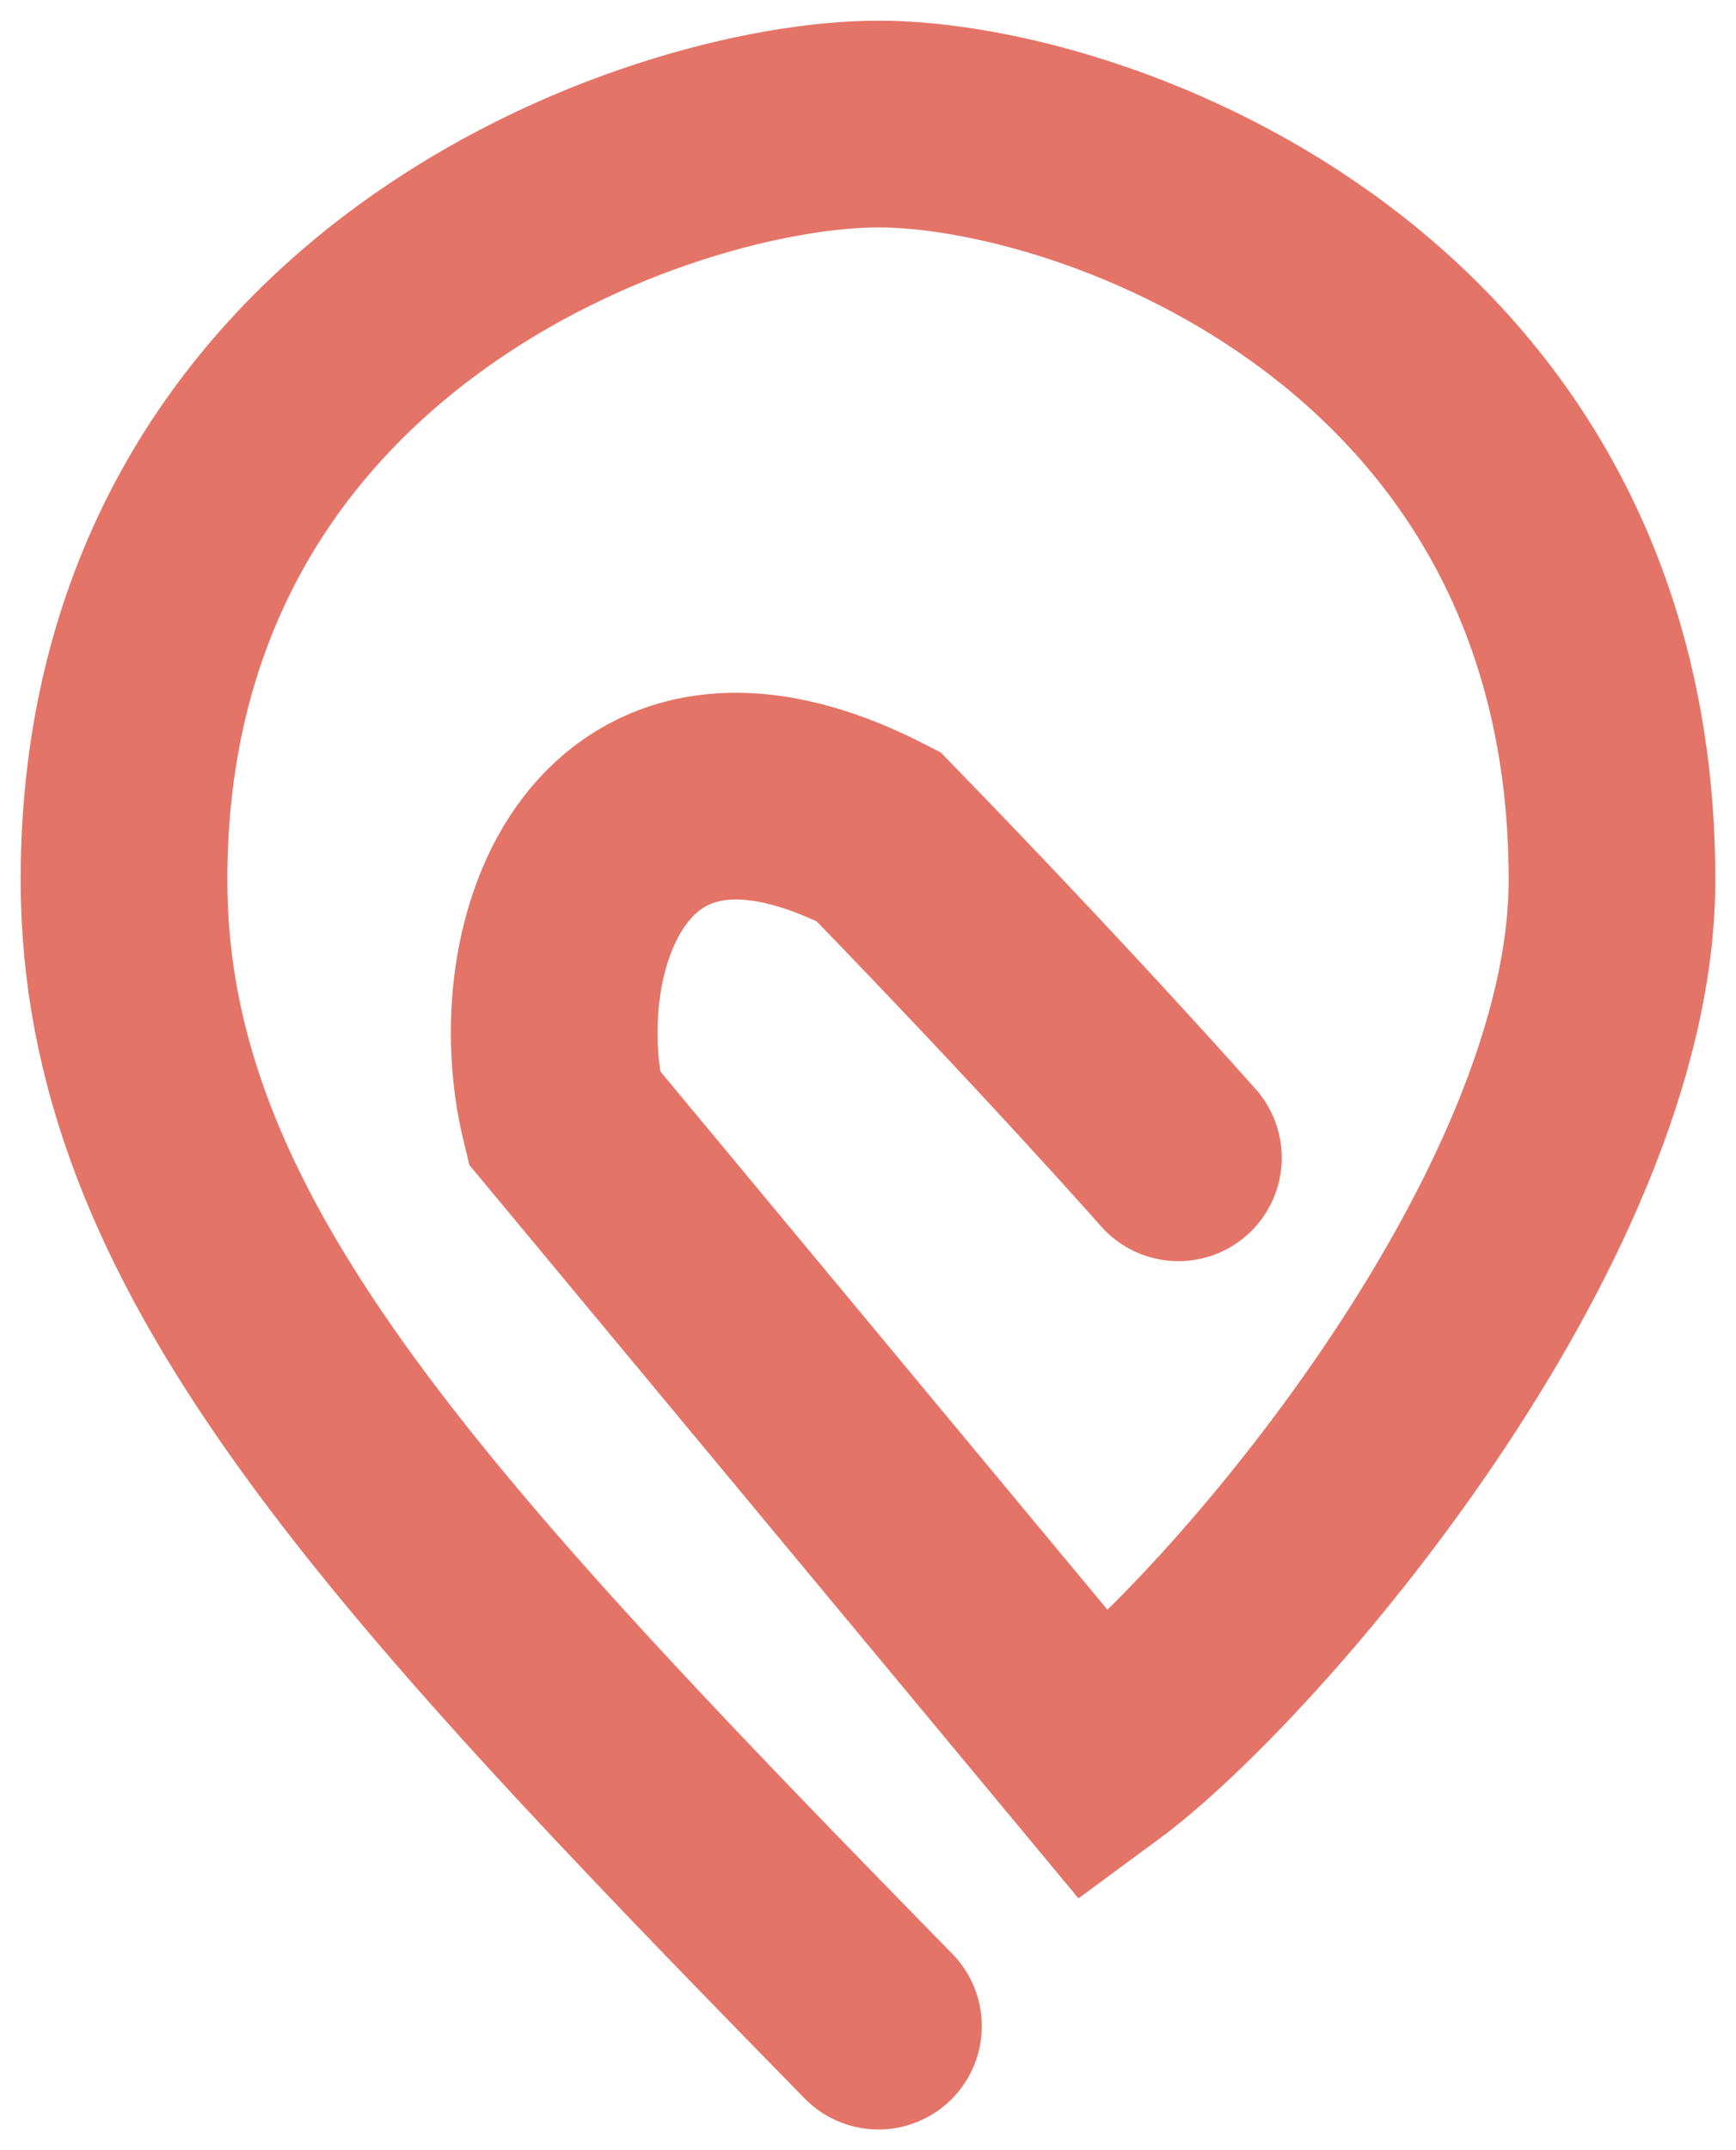 <svg width="42" height="52" viewBox="0 0 42 52" fill="none" xmlns="http://www.w3.org/2000/svg">
<path d="M21.253 49C9.503 37 3 30 3 21.278C3 7.5 15.998 3 21.253 3C26.509 3 39 7.5 39 21.278C39 29.5 30.059 39.889 26.509 42.5L13.648 27.022C12.634 22.844 14.763 16.891 21.253 20.233C25.715 24.829 28.51 28 28.51 28" stroke="#e47467" stroke-width="5" stroke-linecap="round"/>
</svg>
